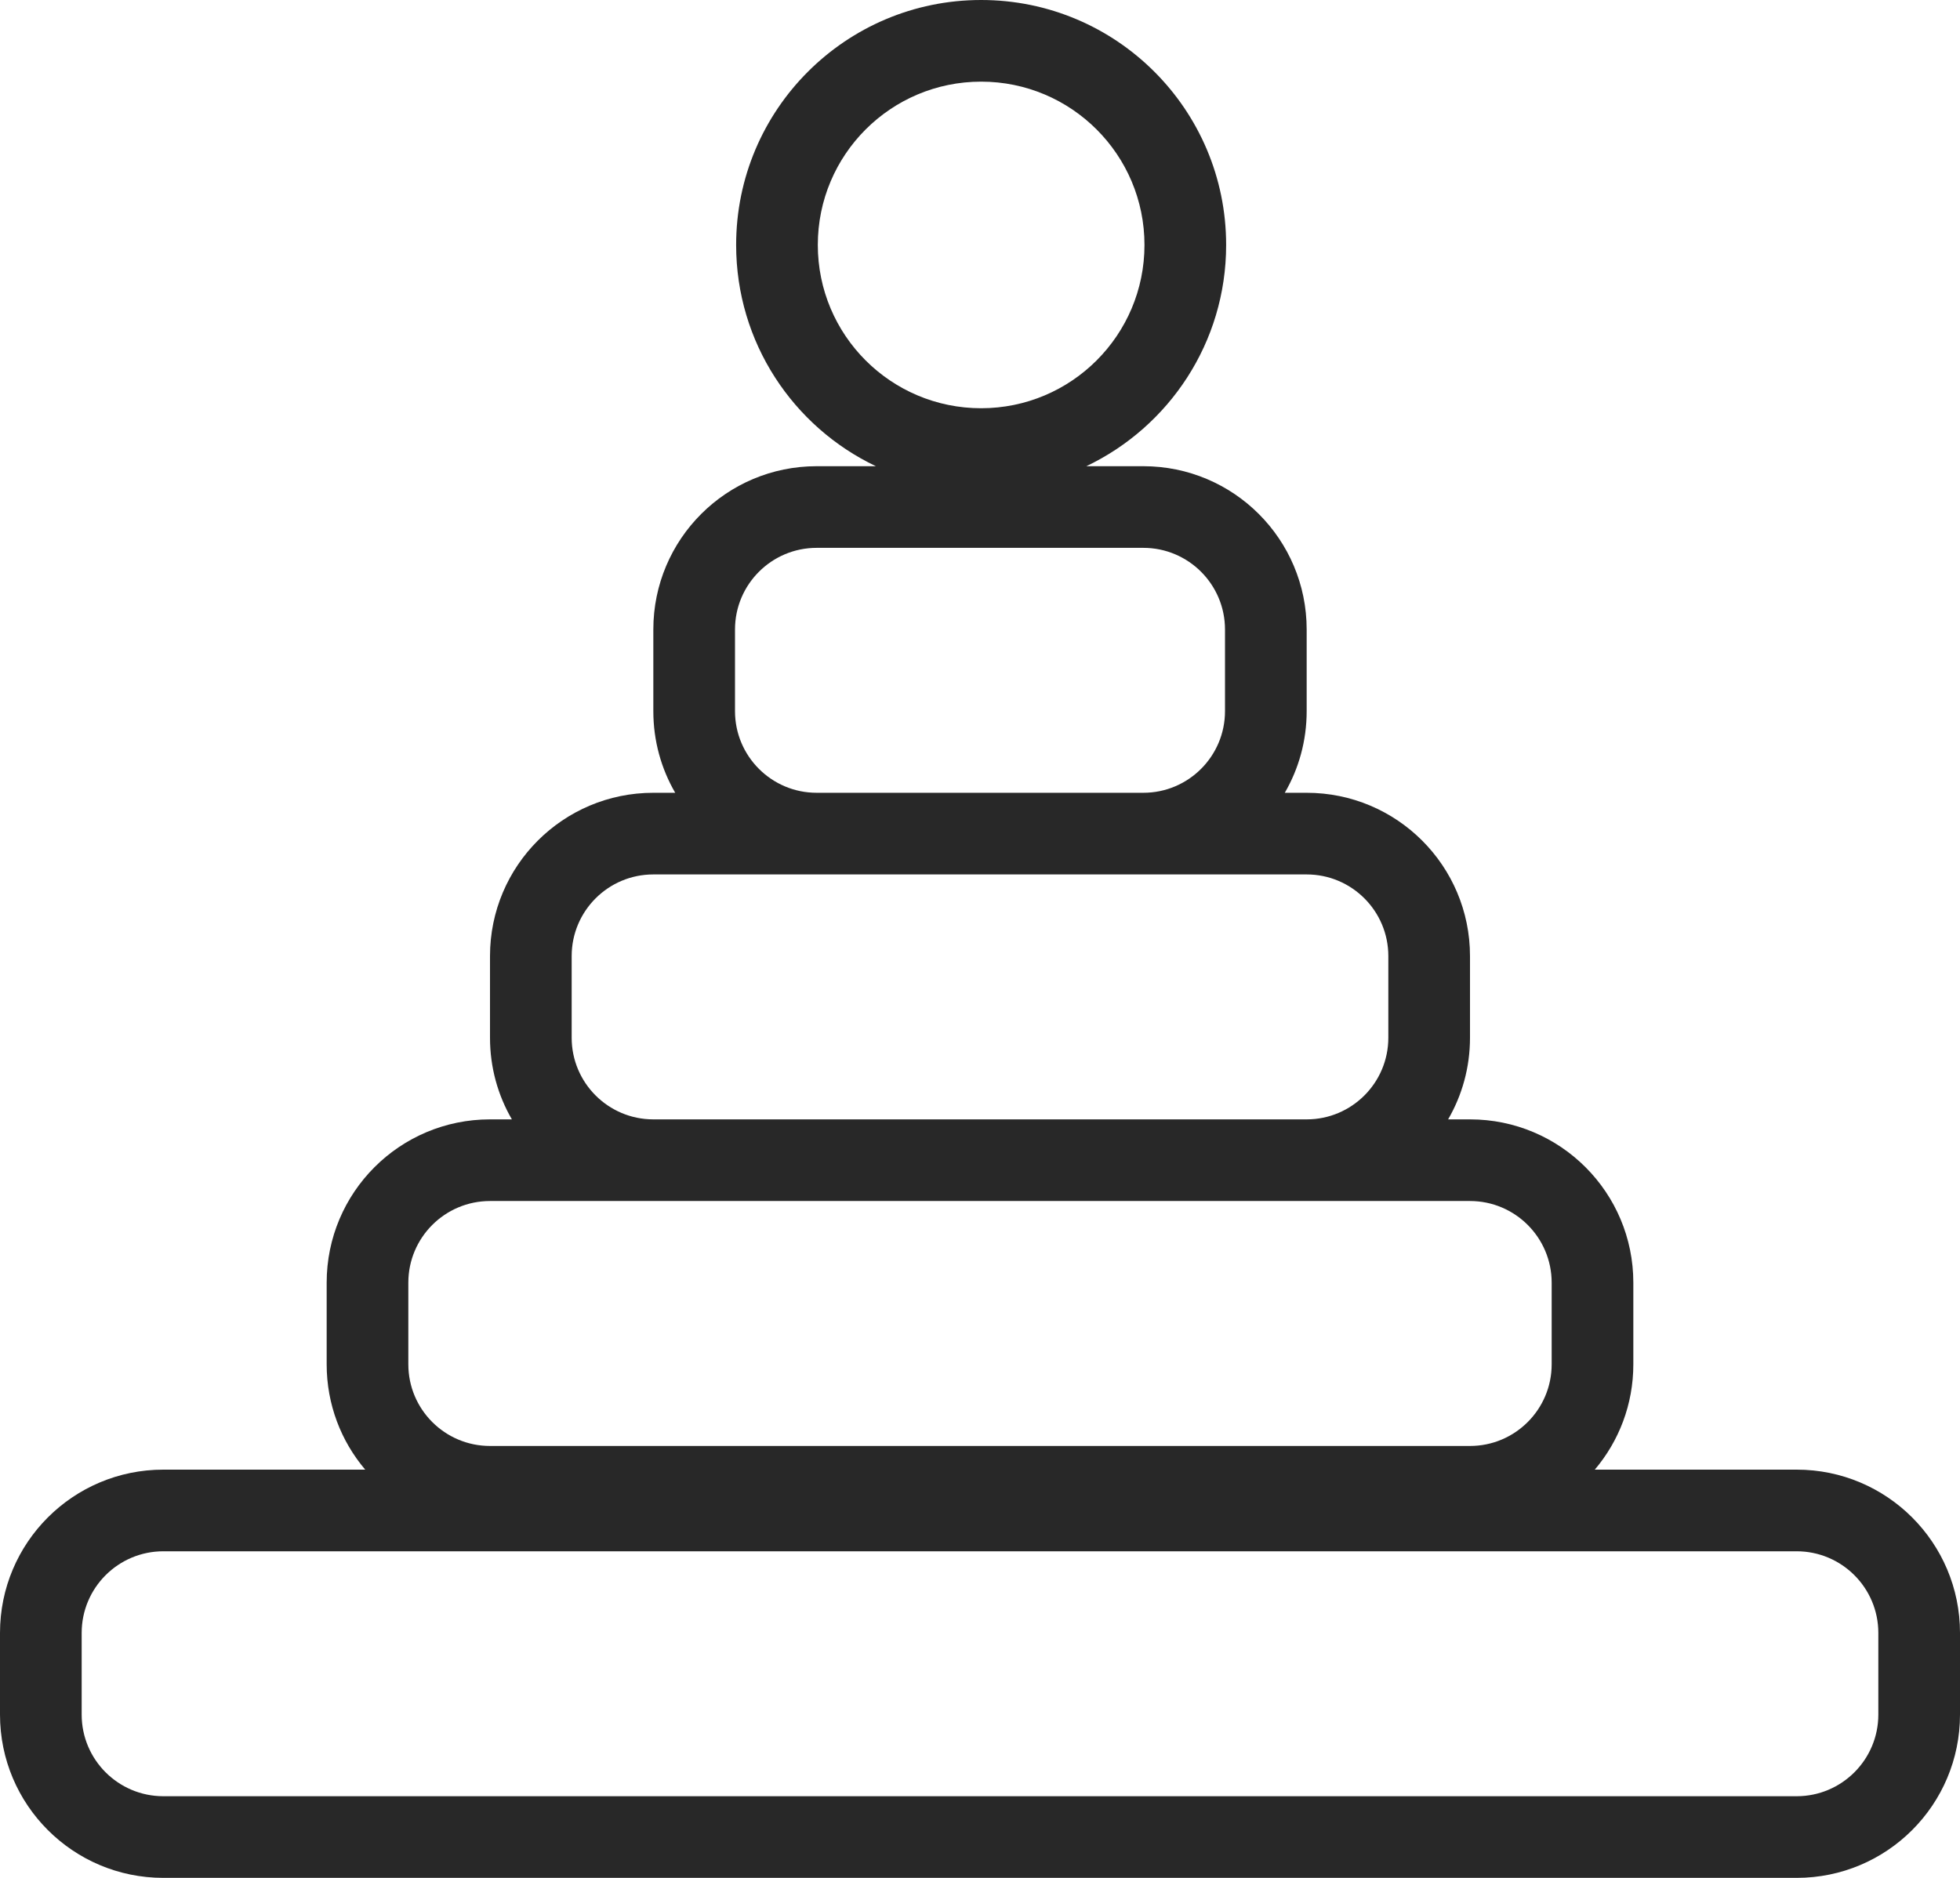 <svg width="24" height="23" viewBox="0 0 24 23" fill="none" xmlns="http://www.w3.org/2000/svg">
<path fill-rule="evenodd" clip-rule="evenodd" d="M13.302 5.71C14.314 5.228 15.014 4.196 15.014 3C15.014 1.343 13.671 0 12.014 0C10.357 0 9.014 1.343 9.014 3C9.014 4.196 9.713 5.228 10.725 5.71H10C8.895 5.71 8 6.605 8 7.71V8.71C8 9.074 8.097 9.416 8.268 9.71H8C6.895 9.71 6 10.605 6 11.71V12.71C6 13.074 6.097 13.416 6.268 13.71H6C4.895 13.71 4 14.605 4 15.71V16.71C4 17.202 4.177 17.652 4.472 18H2C0.895 18 0 18.895 0 20V21C0 22.105 0.895 23 2 23H22C23.105 23 24 22.105 24 21V20C24 18.895 23.105 18 22 18H19.528C19.823 17.652 20 17.202 20 16.71V15.71C20 14.605 19.105 13.71 18 13.71H17.732C17.903 13.416 18 13.074 18 12.71V11.71C18 10.605 17.105 9.71 16 9.71H15.732C15.903 9.416 16 9.074 16 8.71V7.71C16 6.605 15.105 5.71 14 5.71H13.302ZM14.014 3C14.014 4.105 13.118 5 12.014 5C10.909 5 10.014 4.105 10.014 3C10.014 1.895 10.909 1 12.014 1C13.118 1 14.014 1.895 14.014 3ZM14 6.71H10C9.448 6.71 9 7.158 9 7.71V8.71C9 9.262 9.448 9.71 10 9.71H14C14.552 9.71 15 9.262 15 8.71V7.71C15 7.158 14.552 6.71 14 6.71ZM16 10.71C16.552 10.71 17 11.158 17 11.71V12.71C17 13.262 16.552 13.71 16 13.71H8C7.448 13.71 7 13.262 7 12.71V11.71C7 11.158 7.448 10.71 8 10.71H16ZM6 14.71C5.448 14.71 5 15.158 5 15.71V16.71C5 17.262 5.448 17.71 6 17.71H18C18.552 17.71 19 17.262 19 16.71V15.71C19 15.158 18.552 14.71 18 14.71H6ZM22 19H2C1.448 19 1 19.448 1 20V21C1 21.552 1.448 22 2 22H22C22.552 22 23 21.552 23 21V20C23 19.448 22.552 19 22 19Z" fill="#282828"/>
</svg>
